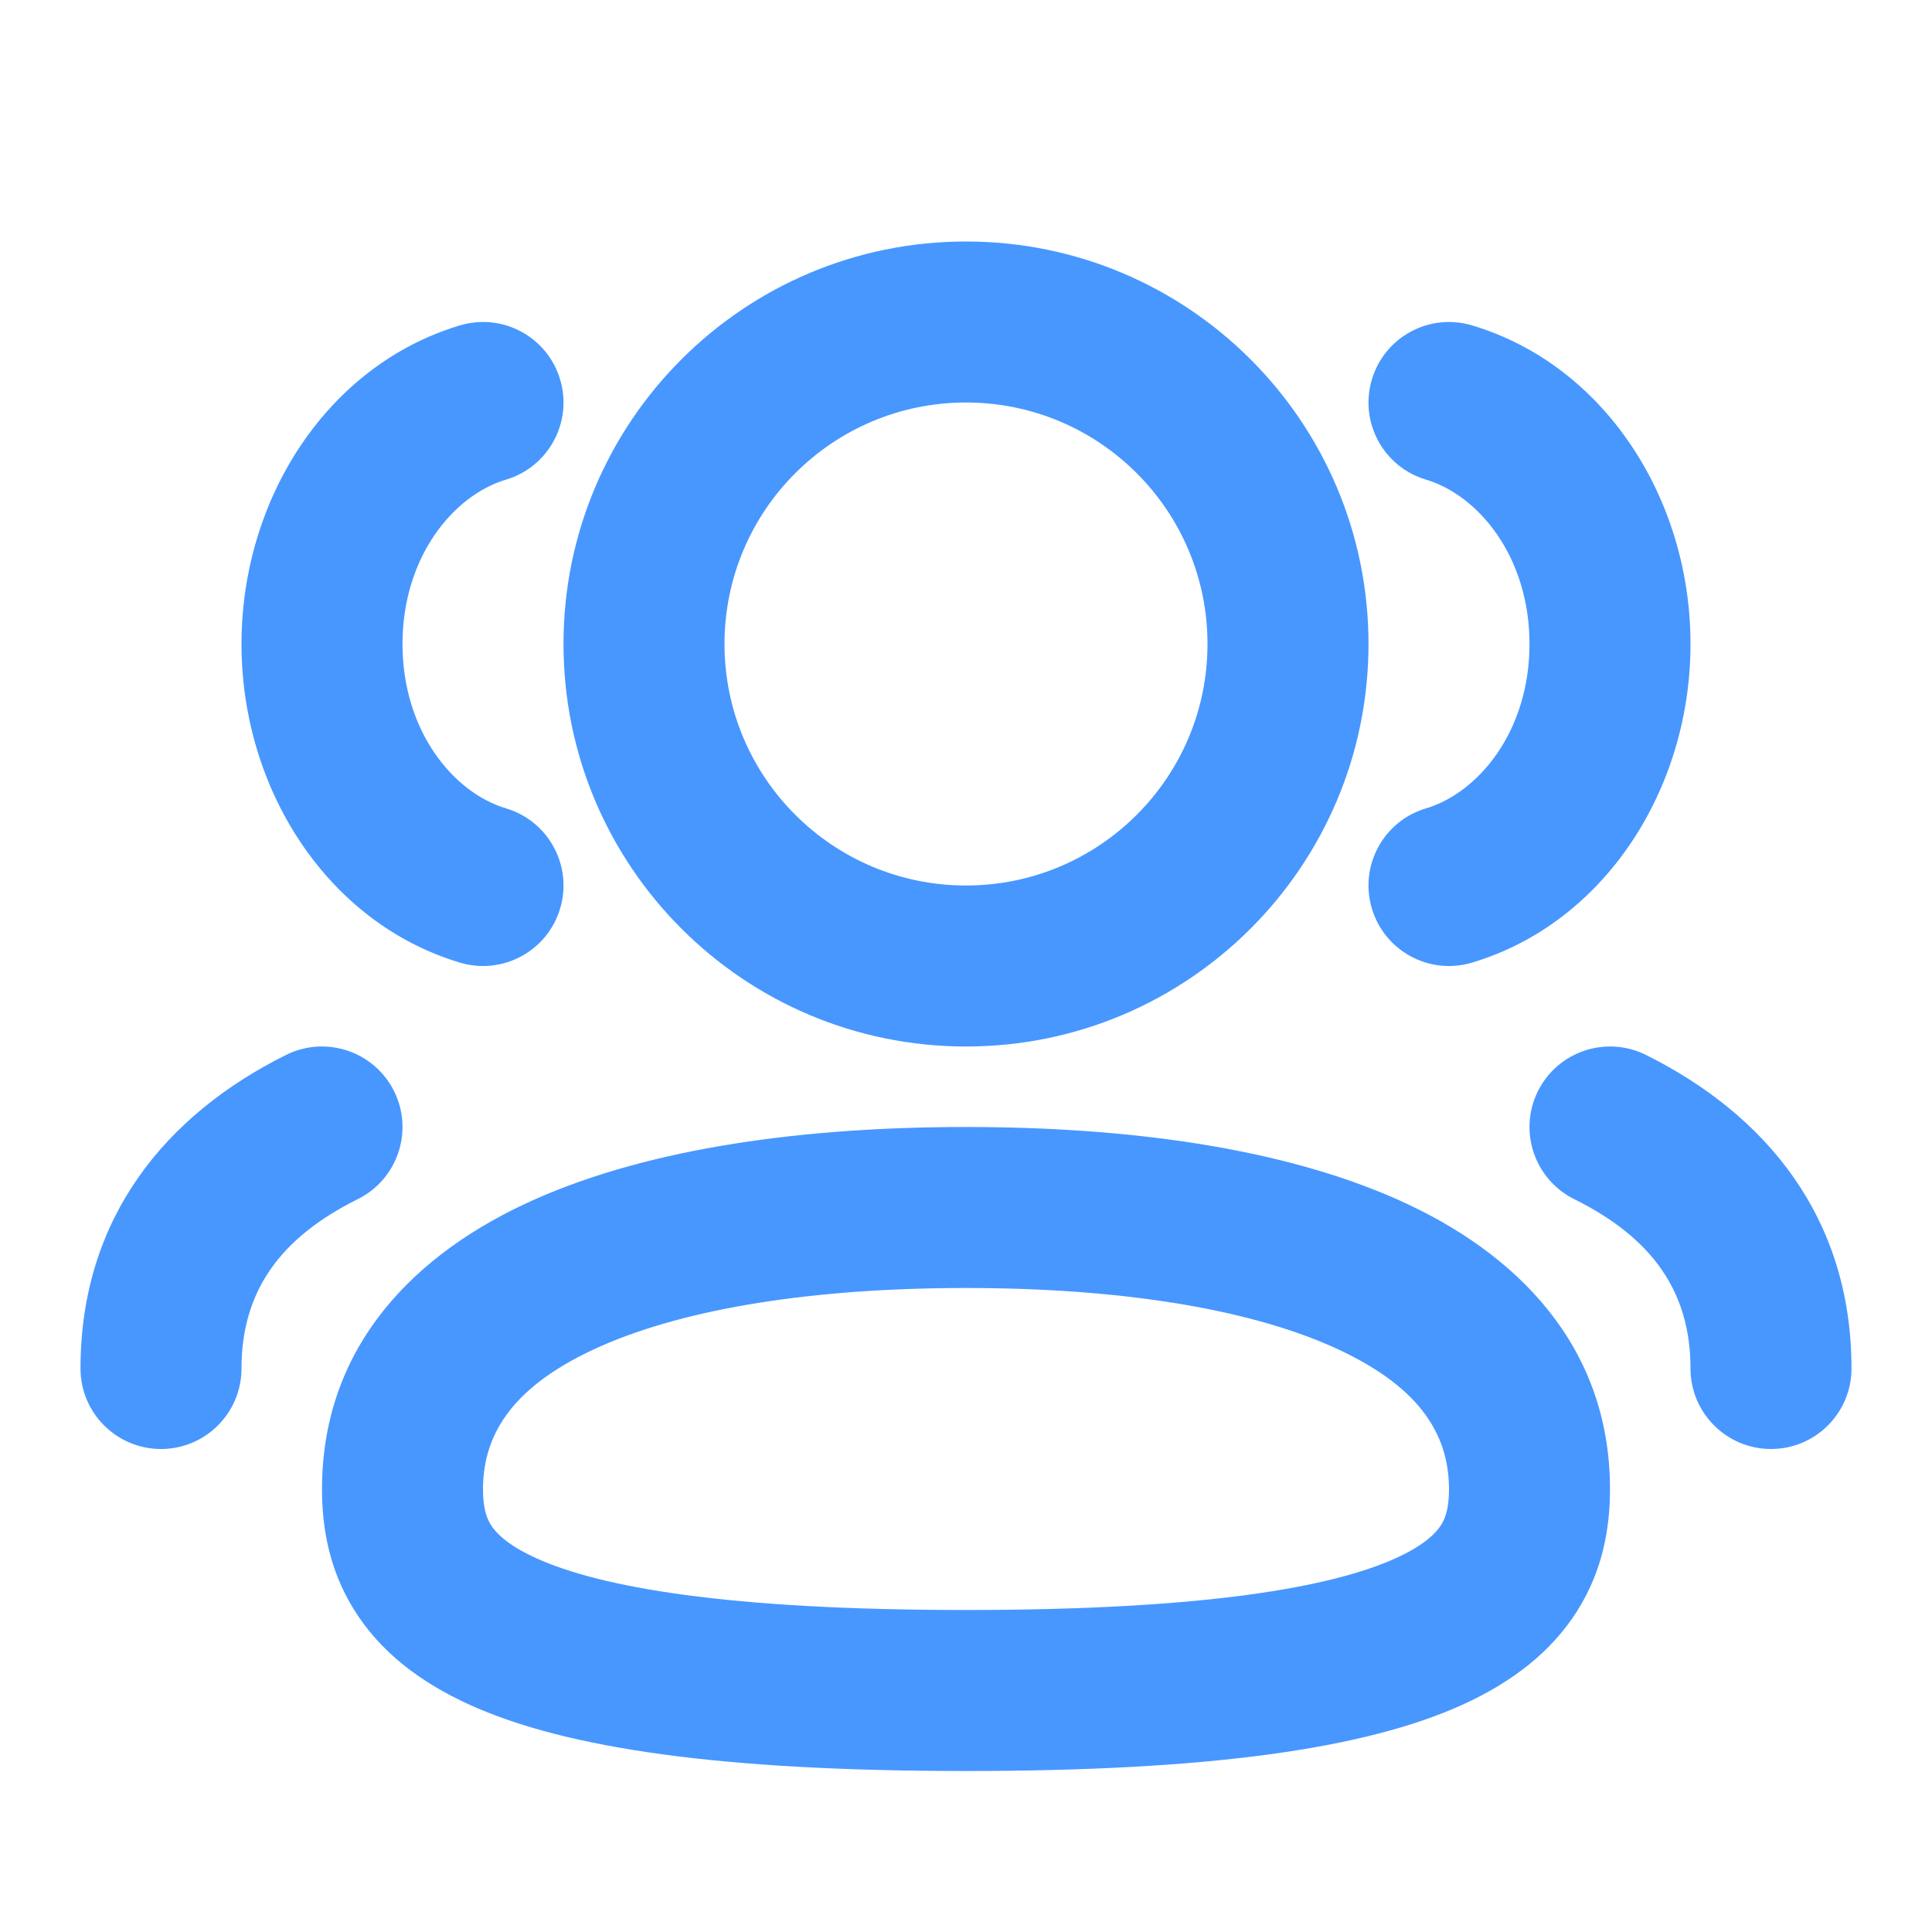 <!DOCTYPE svg PUBLIC "-//W3C//DTD SVG 1.1//EN" "http://www.w3.org/Graphics/SVG/1.1/DTD/svg11.dtd">
<!-- Uploaded to: SVG Repo, www.svgrepo.com, Transformed by: SVG Repo Mixer Tools -->
<svg width="64px" height="64px" viewBox="0 0 24 24" fill="none" xmlns="http://www.w3.org/2000/svg">
<g id="SVGRepo_bgCarrier" stroke-width="0"/>
<g id="SVGRepo_tracerCarrier" stroke-linecap="round" stroke-linejoin="round"/>
<g id="SVGRepo_iconCarrier"> <path fill-rule="evenodd" clip-rule="evenodd" d="M7 8C7 5.239 9.239 3 12 3C14.761 3 17 5.239 17 8C17 10.761 14.761 13 12 13C9.239 13 7 10.761 7 8ZM12 5C10.343 5 9 6.343 9 8C9 9.657 10.343 11 12 11C13.657 11 15 9.657 15 8C15 6.343 13.657 5 12 5Z" fill="#4797ff"/> <path d="M6.286 5.958C6.816 5.8 7.116 5.243 6.958 4.714C6.8 4.184 6.243 3.884 5.714 4.042C4.07 4.533 3 6.192 3 8C3 9.808 4.07 11.467 5.714 11.958C6.243 12.116 6.8 11.816 6.958 11.286C7.116 10.757 6.816 10.2 6.286 10.042C5.63 9.846 5 9.079 5 8C5 6.921 5.63 6.154 6.286 5.958Z" fill="#4797ff"/> <path d="M18.286 4.042C17.757 3.884 17.2 4.184 17.042 4.714C16.884 5.243 17.184 5.8 17.714 5.958C18.37 6.154 19 6.921 19 8C19 9.079 18.37 9.846 17.714 10.042C17.184 10.2 16.884 10.757 17.042 11.286C17.2 11.816 17.757 12.116 18.286 11.958C19.93 11.467 21 9.808 21 8C21 6.192 19.93 4.533 18.286 4.042Z" fill="#4797ff"/> <path fill-rule="evenodd" clip-rule="evenodd" d="M12 14C10.006 14 8.095 14.254 6.644 14.899C5.165 15.555 4 16.714 4 18.5C4 18.967 4.085 19.498 4.403 20.004C4.72 20.511 5.208 20.894 5.838 21.179C7.047 21.726 8.984 22 12 22C15.016 22 16.953 21.726 18.162 21.179C18.792 20.894 19.28 20.511 19.597 20.004C19.915 19.498 20 18.967 20 18.5C20 16.714 18.835 15.555 17.356 14.899C15.905 14.254 13.994 14 12 14ZM6 18.5C6 17.786 6.402 17.195 7.456 16.726C8.539 16.246 10.128 16 12 16C13.872 16 15.461 16.246 16.544 16.726C17.598 17.195 18 17.786 18 18.5C18 18.724 17.96 18.85 17.903 18.942C17.845 19.034 17.708 19.189 17.338 19.357C16.547 19.715 14.984 20 12 20C9.016 20 7.453 19.715 6.662 19.357C6.292 19.189 6.155 19.034 6.097 18.942C6.04 18.85 6 18.724 6 18.5Z" fill="#4797ff"/> <path d="M19.104 13.556C19.35 13.061 19.95 12.859 20.445 13.104C21.938 13.846 23 15.126 23 17C23 17.552 22.552 18 22 18C21.448 18 21 17.552 21 17C21 16.046 20.525 15.377 19.555 14.896C19.061 14.65 18.859 14.05 19.104 13.556Z" fill="#4797ff"/> <path d="M4.445 14.896C4.939 14.65 5.141 14.05 4.896 13.556C4.65 13.061 4.05 12.859 3.555 13.104C2.062 13.846 1 15.126 1 17C1 17.552 1.448 18 2 18C2.552 18 3 17.552 3 17C3 16.046 3.475 15.377 4.445 14.896Z" fill="#4797ff"/> </g>
</svg>